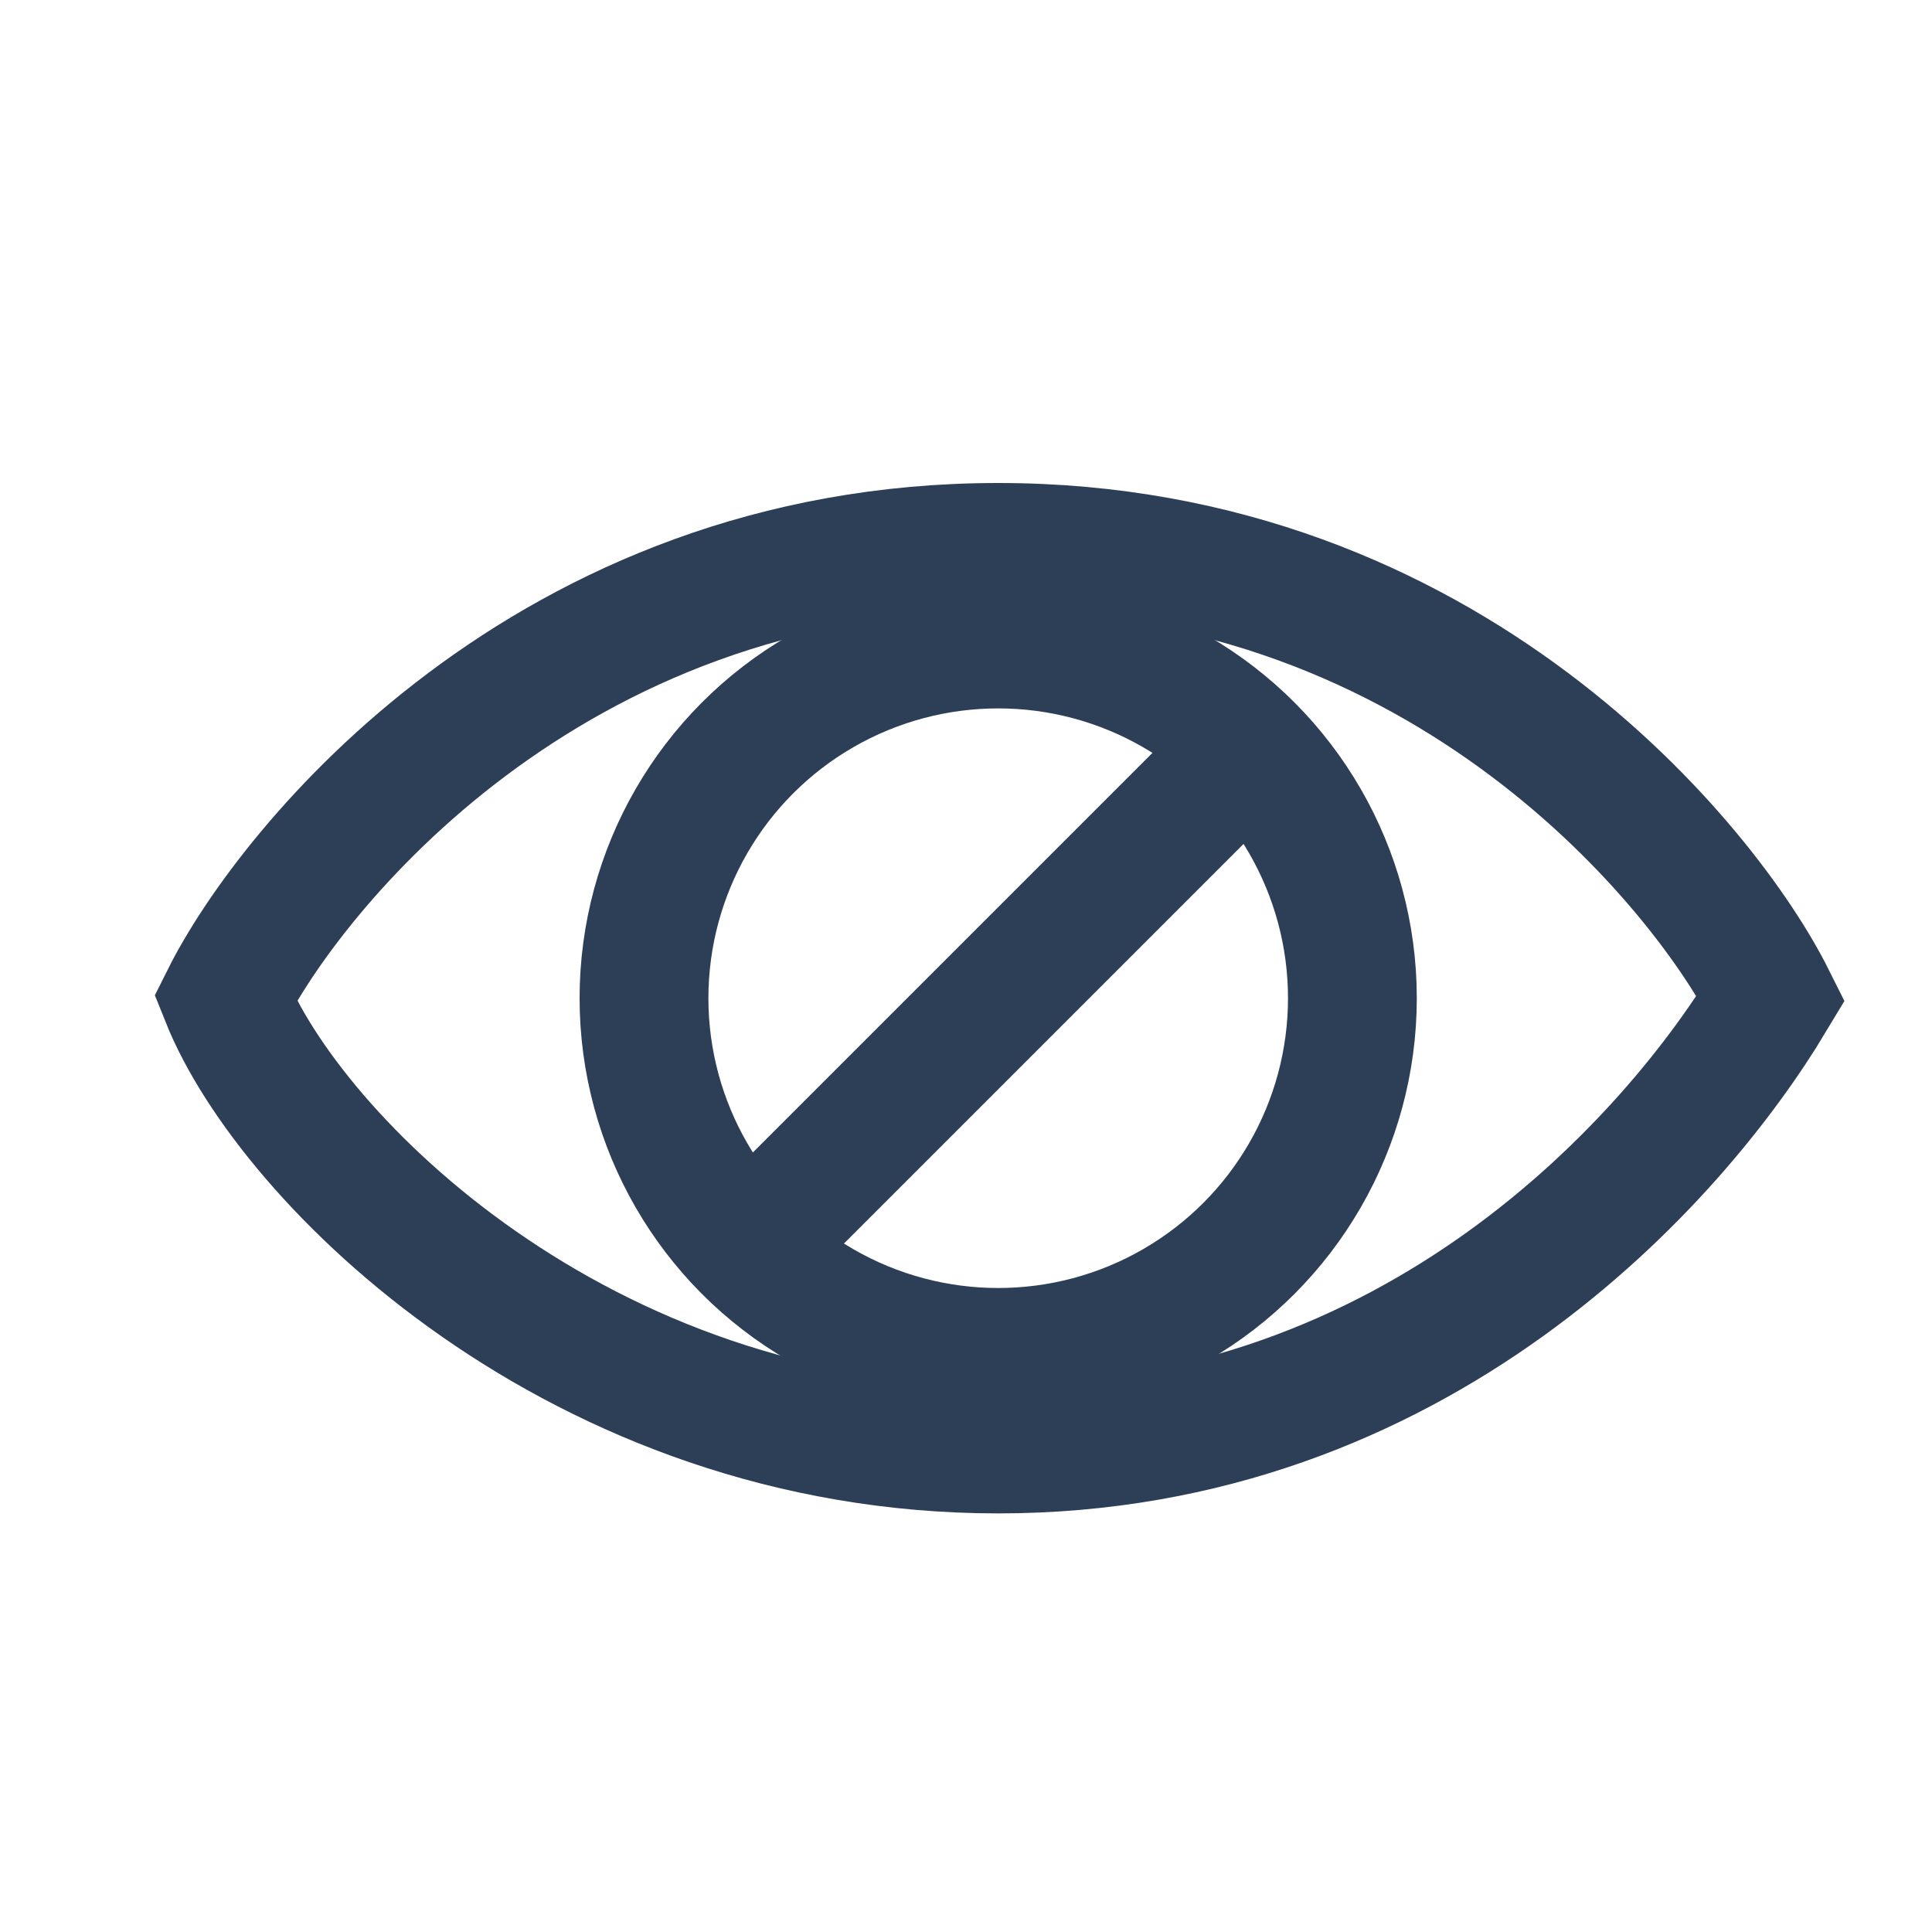 <svg width="30" height="30" viewBox="0 0 30 30" fill="none" xmlns="http://www.w3.org/2000/svg">
<path d="M15.5 8.5C8.5 8.5 4.5 13.5 3.5 15.5C4.5 18 9 22.5 15.5 22.5C22 22.5 26 18 27.5 15.5C26.5 13.5 22.5 8.5 15.5 8.5Z" stroke="#2D3F57" stroke-width="2"/>
<circle cx="15.5" cy="15.5" r="5.5" stroke="#2D3F57" stroke-width="2"/>
<path d="M19 12L12 19" stroke="#2D3F57" stroke-width="2"/>
</svg>
